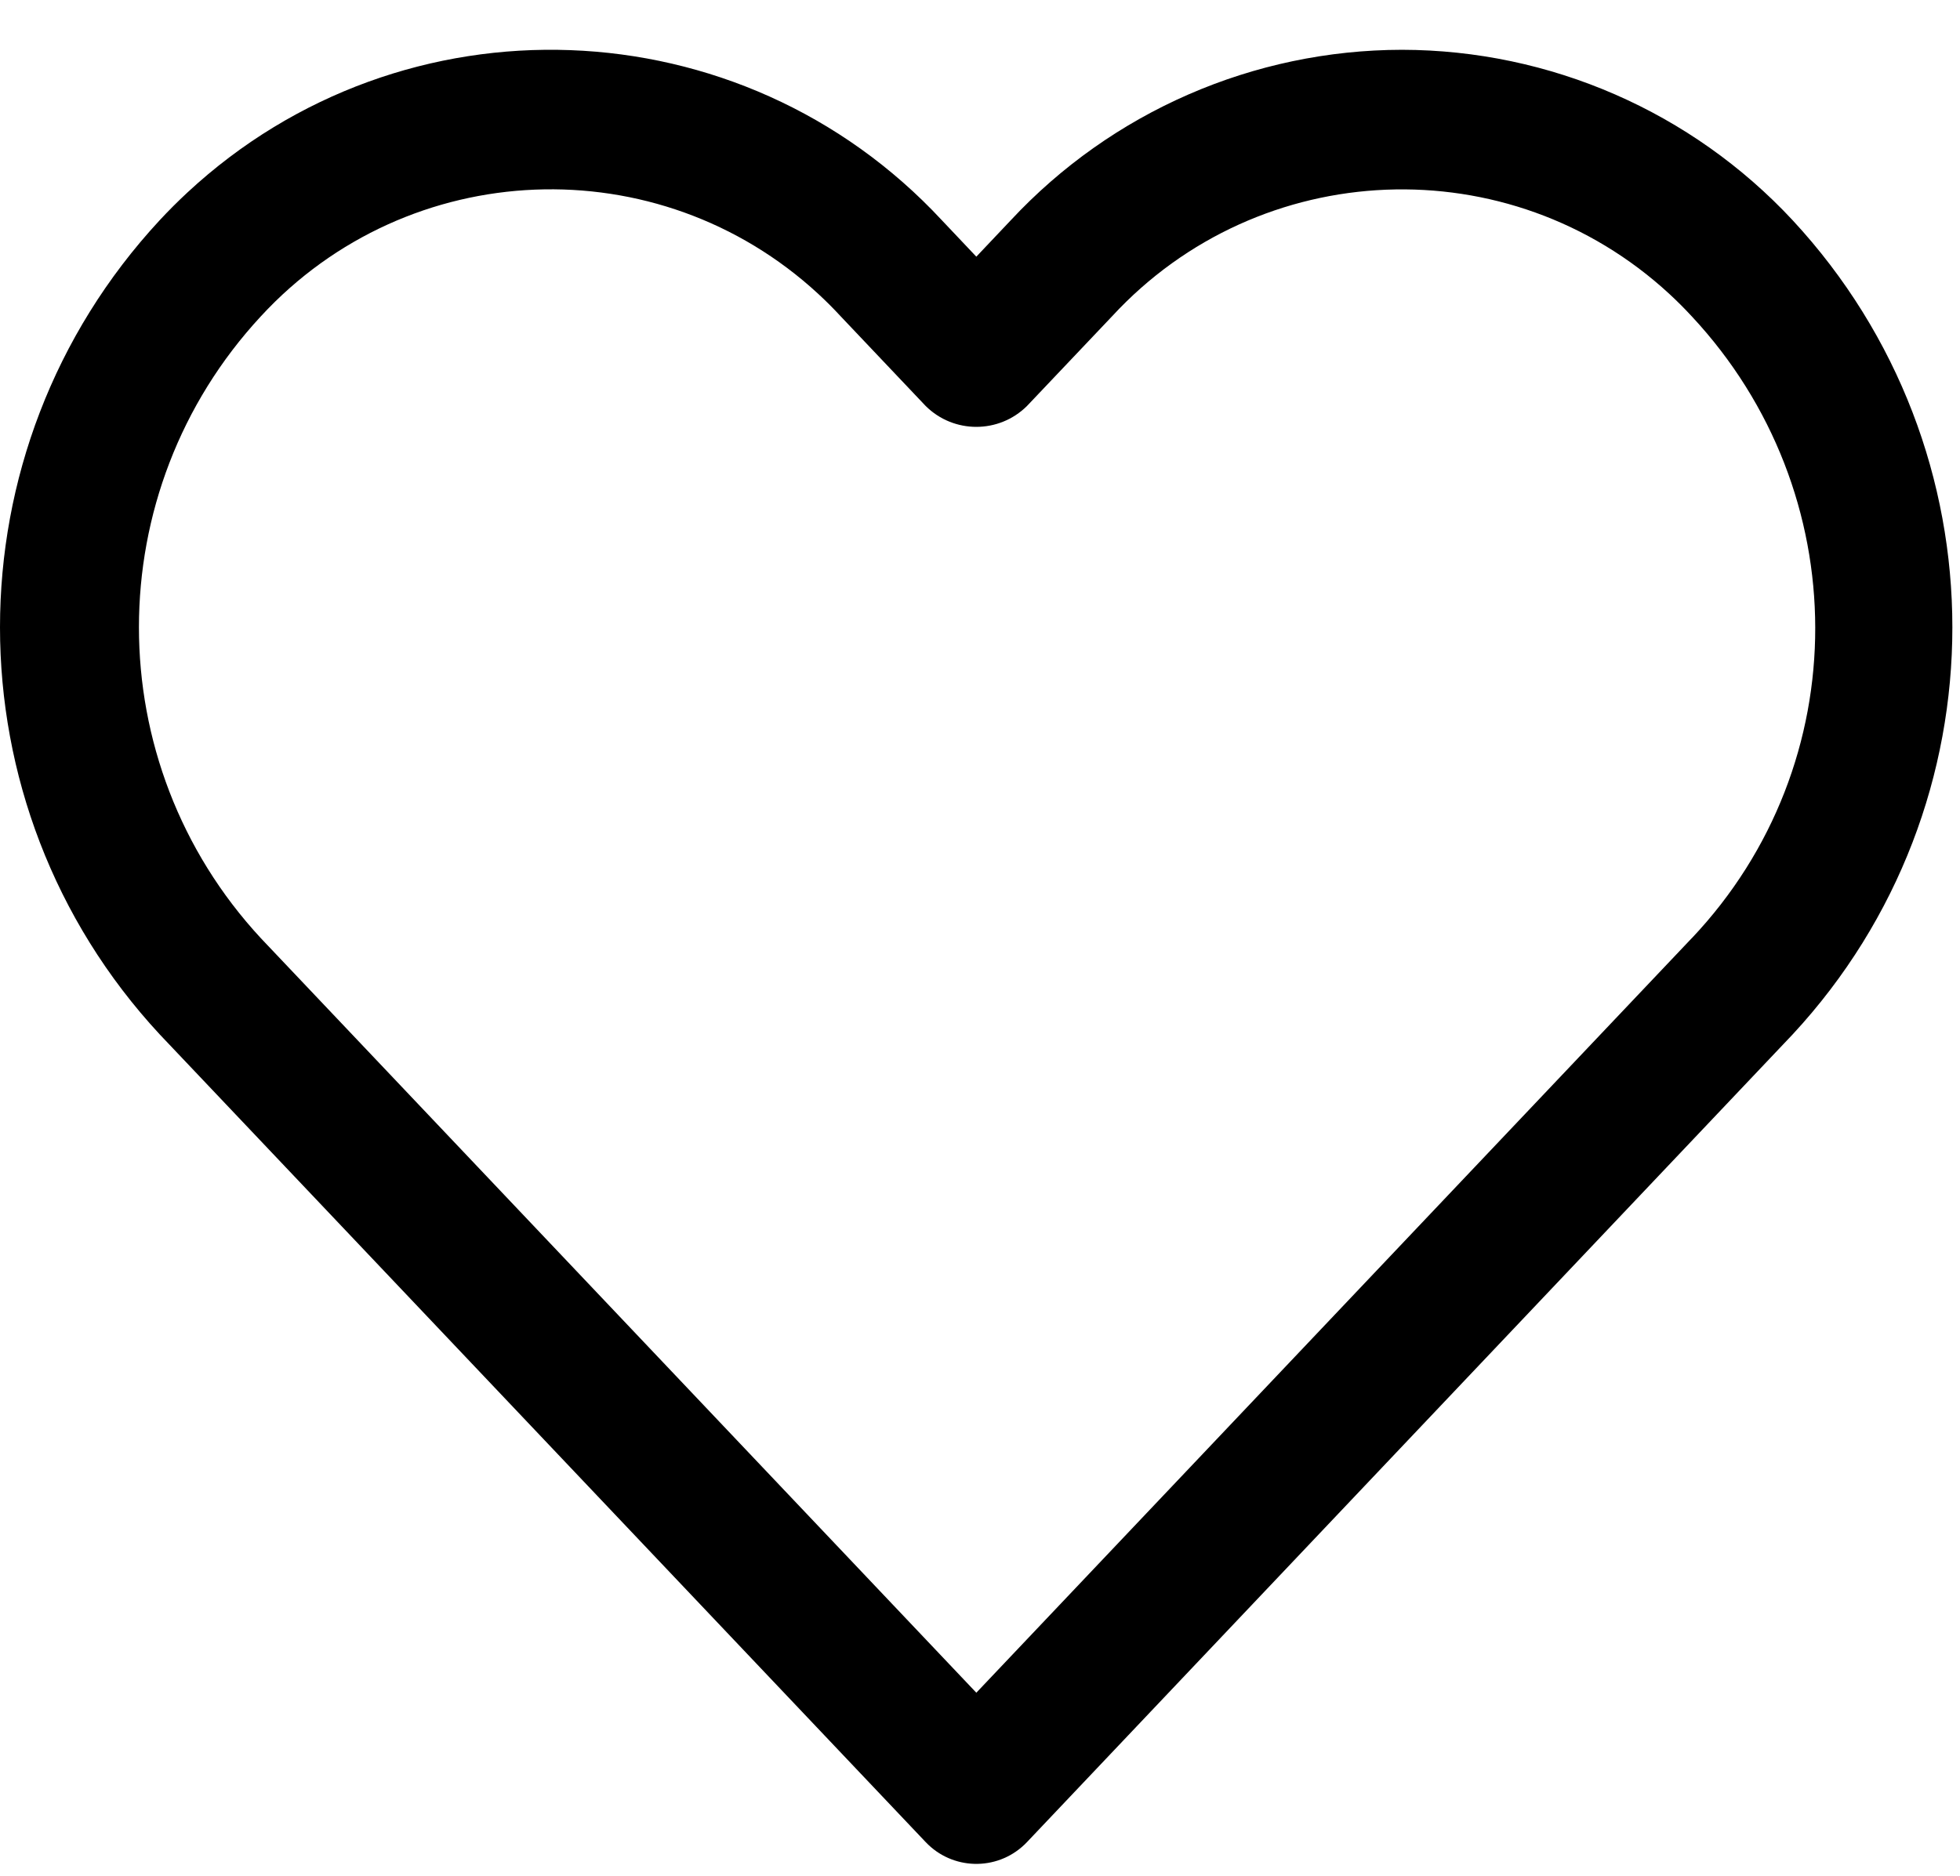 <?xml version="1.0" encoding="UTF-8" standalone="no"?>
<!-- Generator: Adobe Illustrator 19.0.0, SVG Export Plug-In . SVG Version: 6.00 Build 0)  -->

<svg
   xmlns:dc="http://purl.org/dc/elements/1.1/"
   xmlns:cc="http://creativecommons.org/ns#"
   xmlns:rdf="http://www.w3.org/1999/02/22-rdf-syntax-ns#"
   xmlns:svg="http://www.w3.org/2000/svg"
   xmlns="http://www.w3.org/2000/svg"
   xmlns:sodipodi="http://sodipodi.sourceforge.net/DTD/sodipodi-0.dtd"
   xmlns:inkscape="http://www.inkscape.org/namespaces/inkscape"
   version="1.1"
   id="Capa_1"
   x="0px"
   y="0px"
   viewBox="0 0 512 490"
   xml:space="preserve"
   sodipodi:docname="coracao.svg"
   width="512"
   height="490"
   inkscape:version="0.92.2 (5c3e80d, 2017-08-06)"><defs
     id="defs41" /><sodipodi:namedview
     pagecolor="#ffffff"
     bordercolor="#666666"
     borderopacity="1"
     objecttolerance="10"
     gridtolerance="10"
     guidetolerance="10"
     inkscape:pageopacity="0"
     inkscape:pageshadow="2"
     inkscape:window-width="1920"
     inkscape:window-height="1017"
     id="namedview39"
     showgrid="false"
     inkscape:zoom="0.49420565"
     inkscape:cx="238.767"
     inkscape:cy="238.767"
     inkscape:window-x="-8"
     inkscape:window-y="-8"
     inkscape:window-maximized="1"
     inkscape:current-layer="Capa_1" /><g
     id="g6"
     transform="matrix(1.068,0,0,1.068,0,-5.041)"
     style="stroke-width:0.936"><g
       id="g4"
       style="stroke-width:0.936"><path
         d="m 438.482,58.61 c -24.7,-26.549 -59.311,-41.655 -95.573,-41.711 -36.291,0.042 -70.938,15.14 -95.676,41.694 l -8.431,8.909 -8.431,-8.909 C 181.284,5.762 98.662,2.728 45.832,51.815 c -2.341,2.176 -4.602,4.436 -6.778,6.778 -52.072,56.166 -52.072,142.968 0,199.134 l 187.358,197.581 c 6.482,6.843 17.284,7.136 24.127,0.654 0.224,-0.212 0.442,-0.43 0.654,-0.654 L 438.483,257.727 C 490.551,201.567 490.551,114.77 438.482,58.61 Z M 413.787,234.226 H 413.77 L 238.802,418.768 63.818,234.226 c -39.78,-42.916 -39.78,-109.233 0,-152.149 36.125,-39.154 97.152,-41.609 136.306,-5.484 1.901,1.754 3.73,3.583 5.484,5.484 l 20.804,21.948 c 6.856,6.812 17.925,6.812 24.781,0 l 20.804,-21.931 c 36.125,-39.154 97.152,-41.609 136.306,-5.484 1.901,1.754 3.73,3.583 5.484,5.484 40.126,42.984 40.42,109.422 0,152.132 z"
         id="path2"
         inkscape:connector-curvature="0"
         style="stroke-width:0.936" /></g></g><g
     id="g8"
     transform="translate(0,12.466)" /><g
     id="g10"
     transform="translate(0,12.466)" /><g
     id="g12"
     transform="translate(0,12.466)" /><g
     id="g14"
     transform="translate(0,12.466)" /><g
     id="g16"
     transform="translate(0,12.466)" /><g
     id="g18"
     transform="translate(0,12.466)" /><g
     id="g20"
     transform="translate(0,12.466)" /><g
     id="g22"
     transform="translate(0,12.466)" /><g
     id="g24"
     transform="translate(0,12.466)" /><g
     id="g26"
     transform="translate(0,12.466)" /><g
     id="g28"
     transform="translate(0,12.466)" /><g
     id="g30"
     transform="translate(0,12.466)" /><g
     id="g32"
     transform="translate(0,12.466)" /><g
     id="g34"
     transform="translate(0,12.466)" /><g
     id="g36"
     transform="translate(0,12.466)" /></svg>